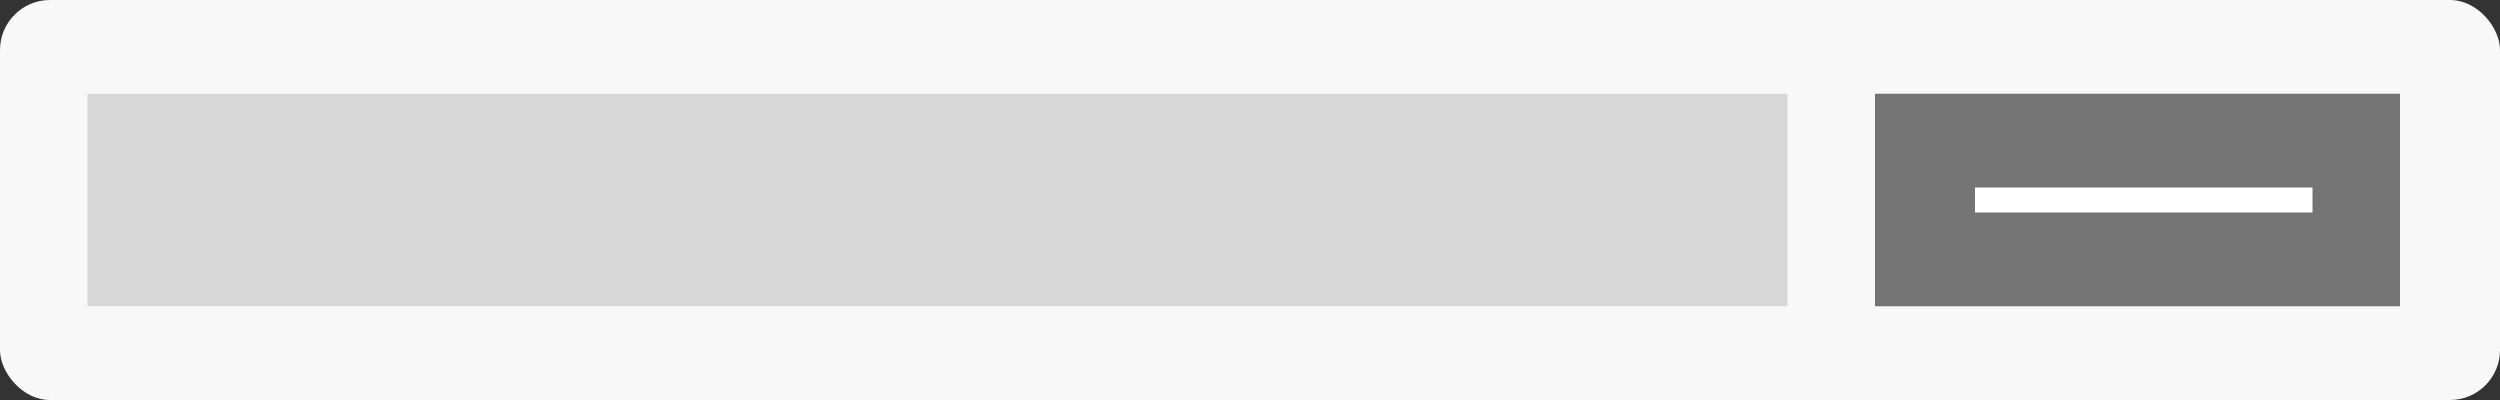 <svg id="Layer_1" data-name="Layer 1" xmlns="http://www.w3.org/2000/svg" viewBox="0 0 200 32"><rect x="0" y="0" width="200" height="32" fill="#333333" stroke="none"/><defs><style>.cls-1{fill:#f8f8f8;}.cls-2{fill:#d8d8d8;}.cls-3{fill:#747474;}.cls-4{fill:#fff;}</style></defs><title>Collections-collection search</title><rect class="cls-1" width="200" height="32" rx="4" ry="4"/><rect class="cls-2" x="7" y="7.5" width="136" height="17"/><rect class="cls-3" x="150" y="7.5" width="42" height="17" transform="translate(342 32) rotate(180)"/><rect class="cls-4" x="158" y="15" width="27" height="2"/></svg>